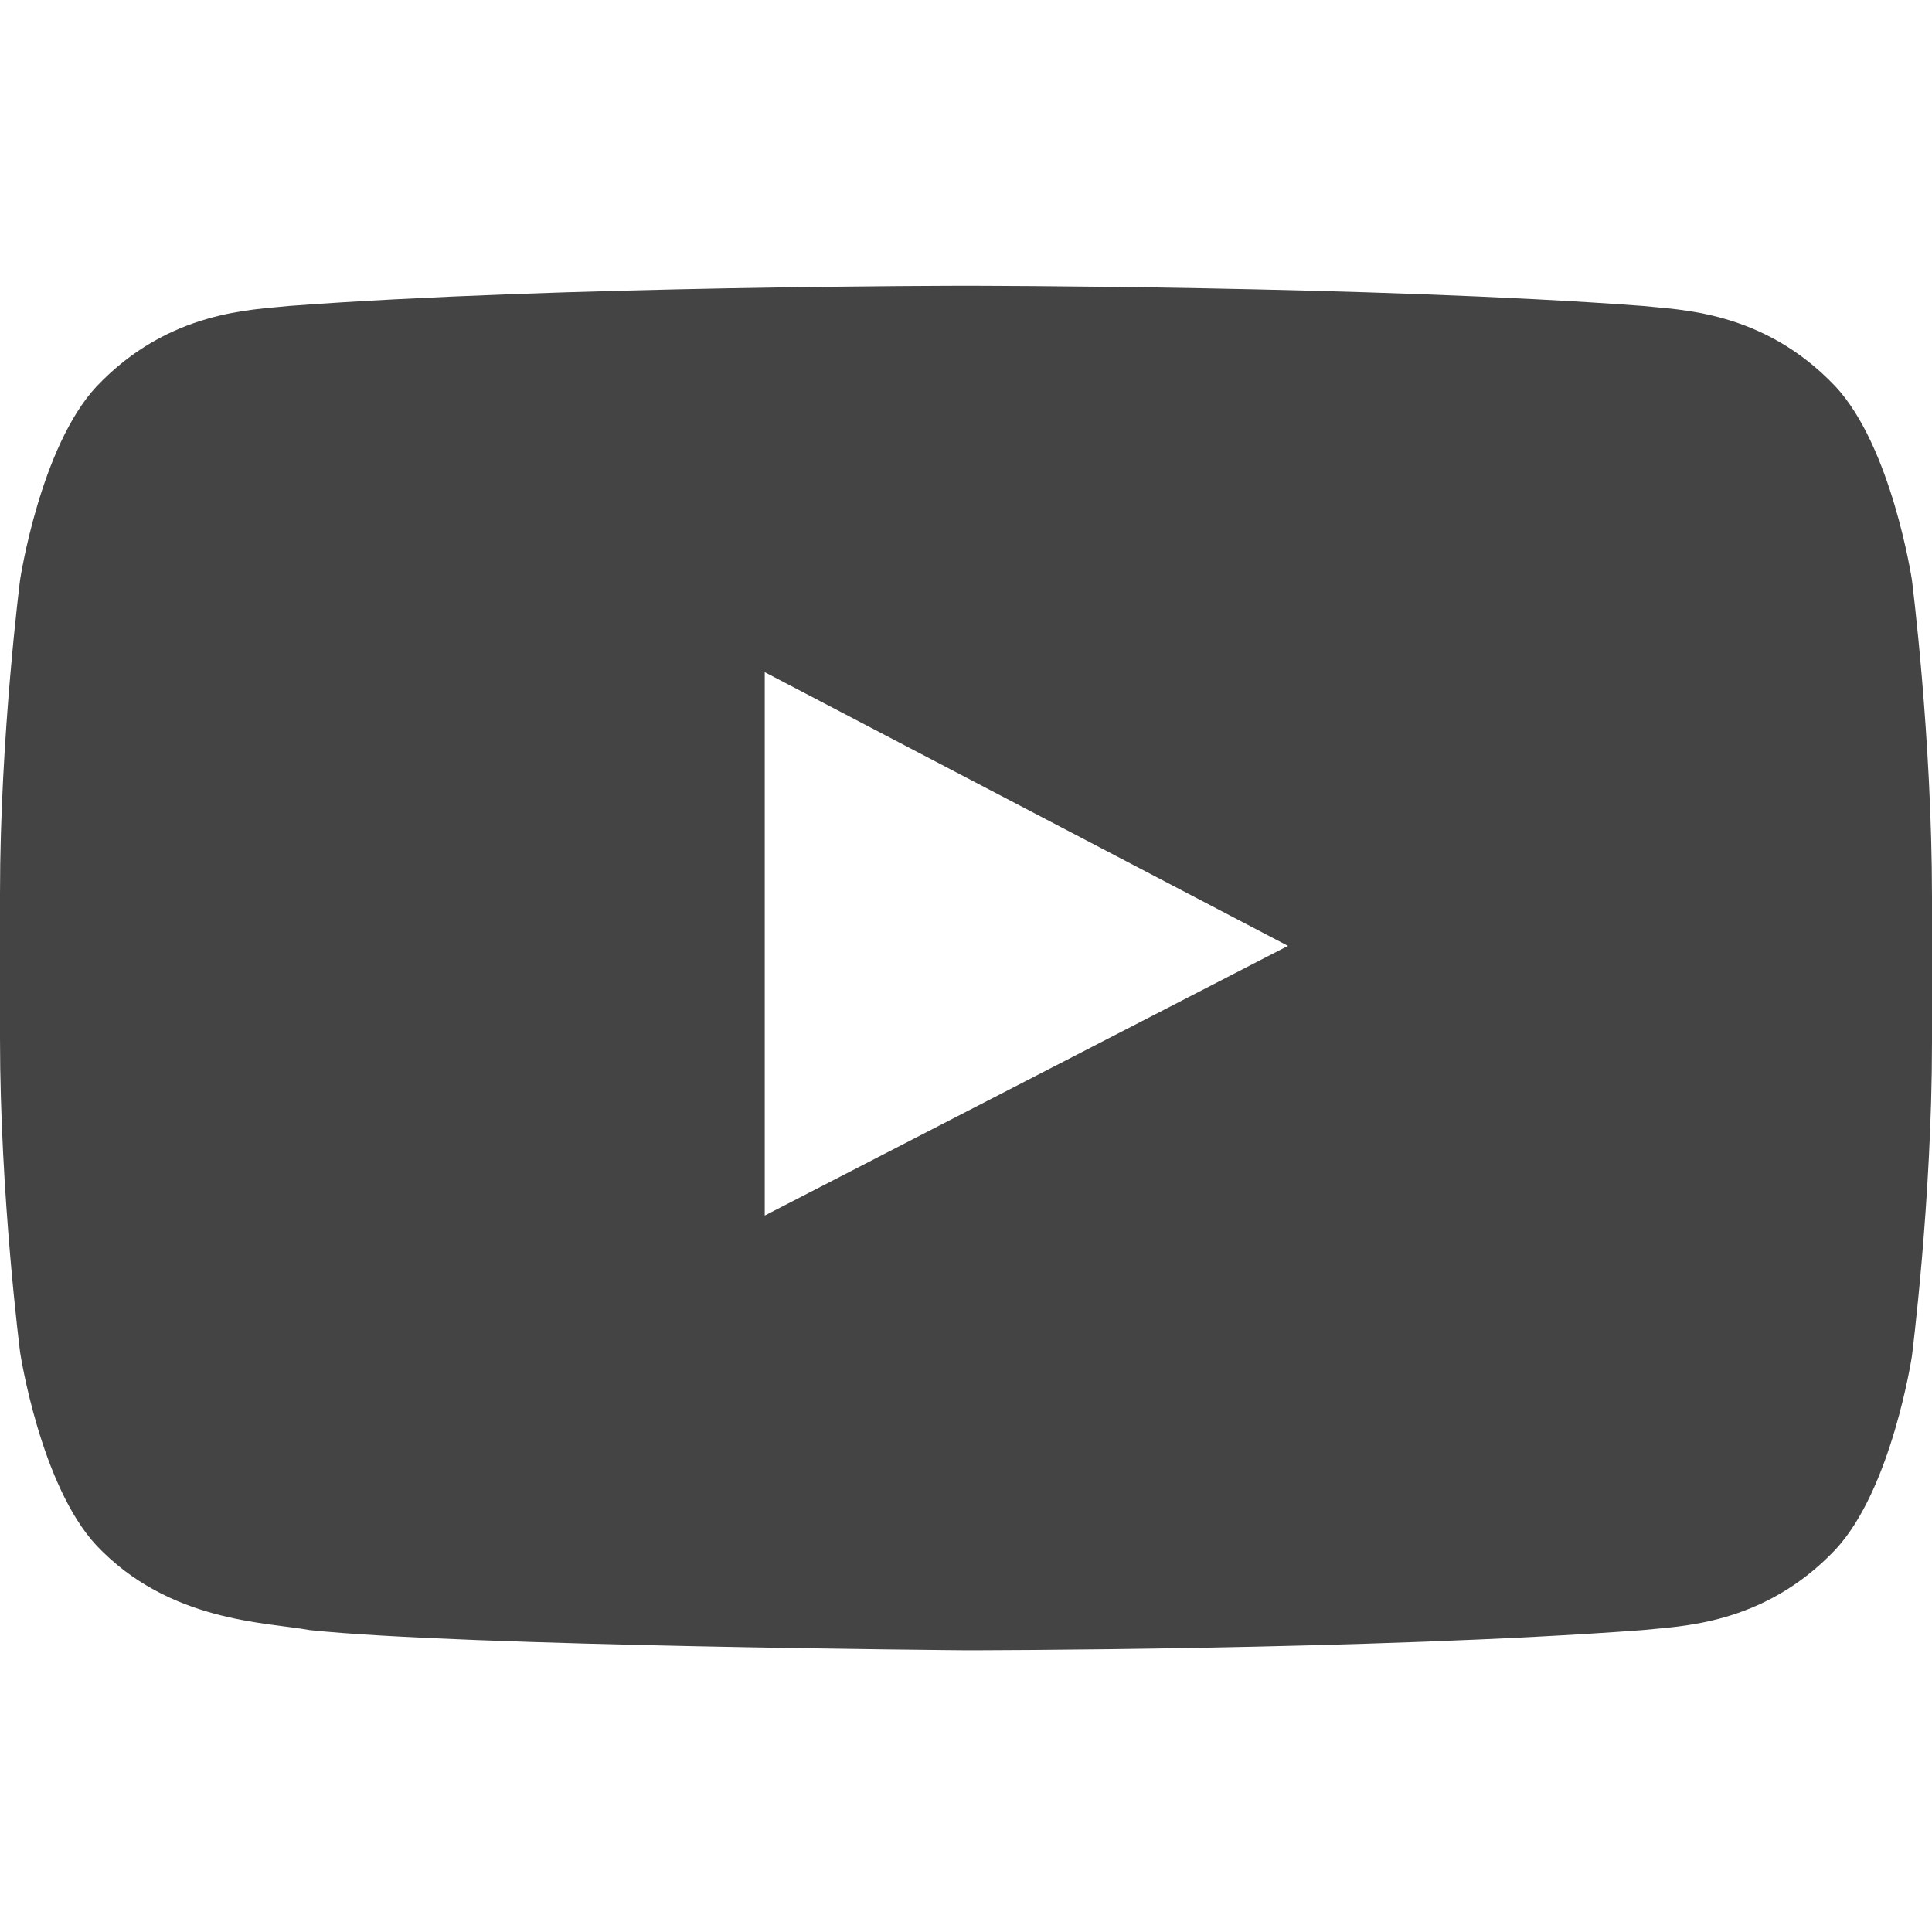 <svg xmlns="http://www.w3.org/2000/svg" xmlns:xlink="http://www.w3.org/1999/xlink" x="0px" y="0px" width="48px" height="48px" viewBox="0 0 48 48"><g >
<path fill="#444444" d="M47.5,14.4c0,0-0.5-3.3-1.9-4.8c-1.8-1.9-3.9-1.9-4.8-2C34.1,7.1,24,7.1,24,7.1h0c0,0-10.1,0-16.8,0.5
	c-0.9,0.1-3,0.1-4.8,2c-1.4,1.5-1.9,4.8-1.9,4.8S0,18.3,0,22.2v3.6c0,3.9,0.5,7.8,0.5,7.8s0.5,3.3,1.9,4.8c1.8,1.9,4.2,1.9,5.3,2.1
	c3.8,0.4,16.3,0.5,16.3,0.5s10.1,0,16.8-0.5c0.9-0.1,3-0.1,4.8-2c1.4-1.5,1.9-4.8,1.9-4.8s0.5-3.9,0.5-7.8v-3.6
	C48,18.3,47.5,14.4,47.5,14.4z M19,30.2l0-13.5l13,6.8L19,30.2z"/>
</g></svg>